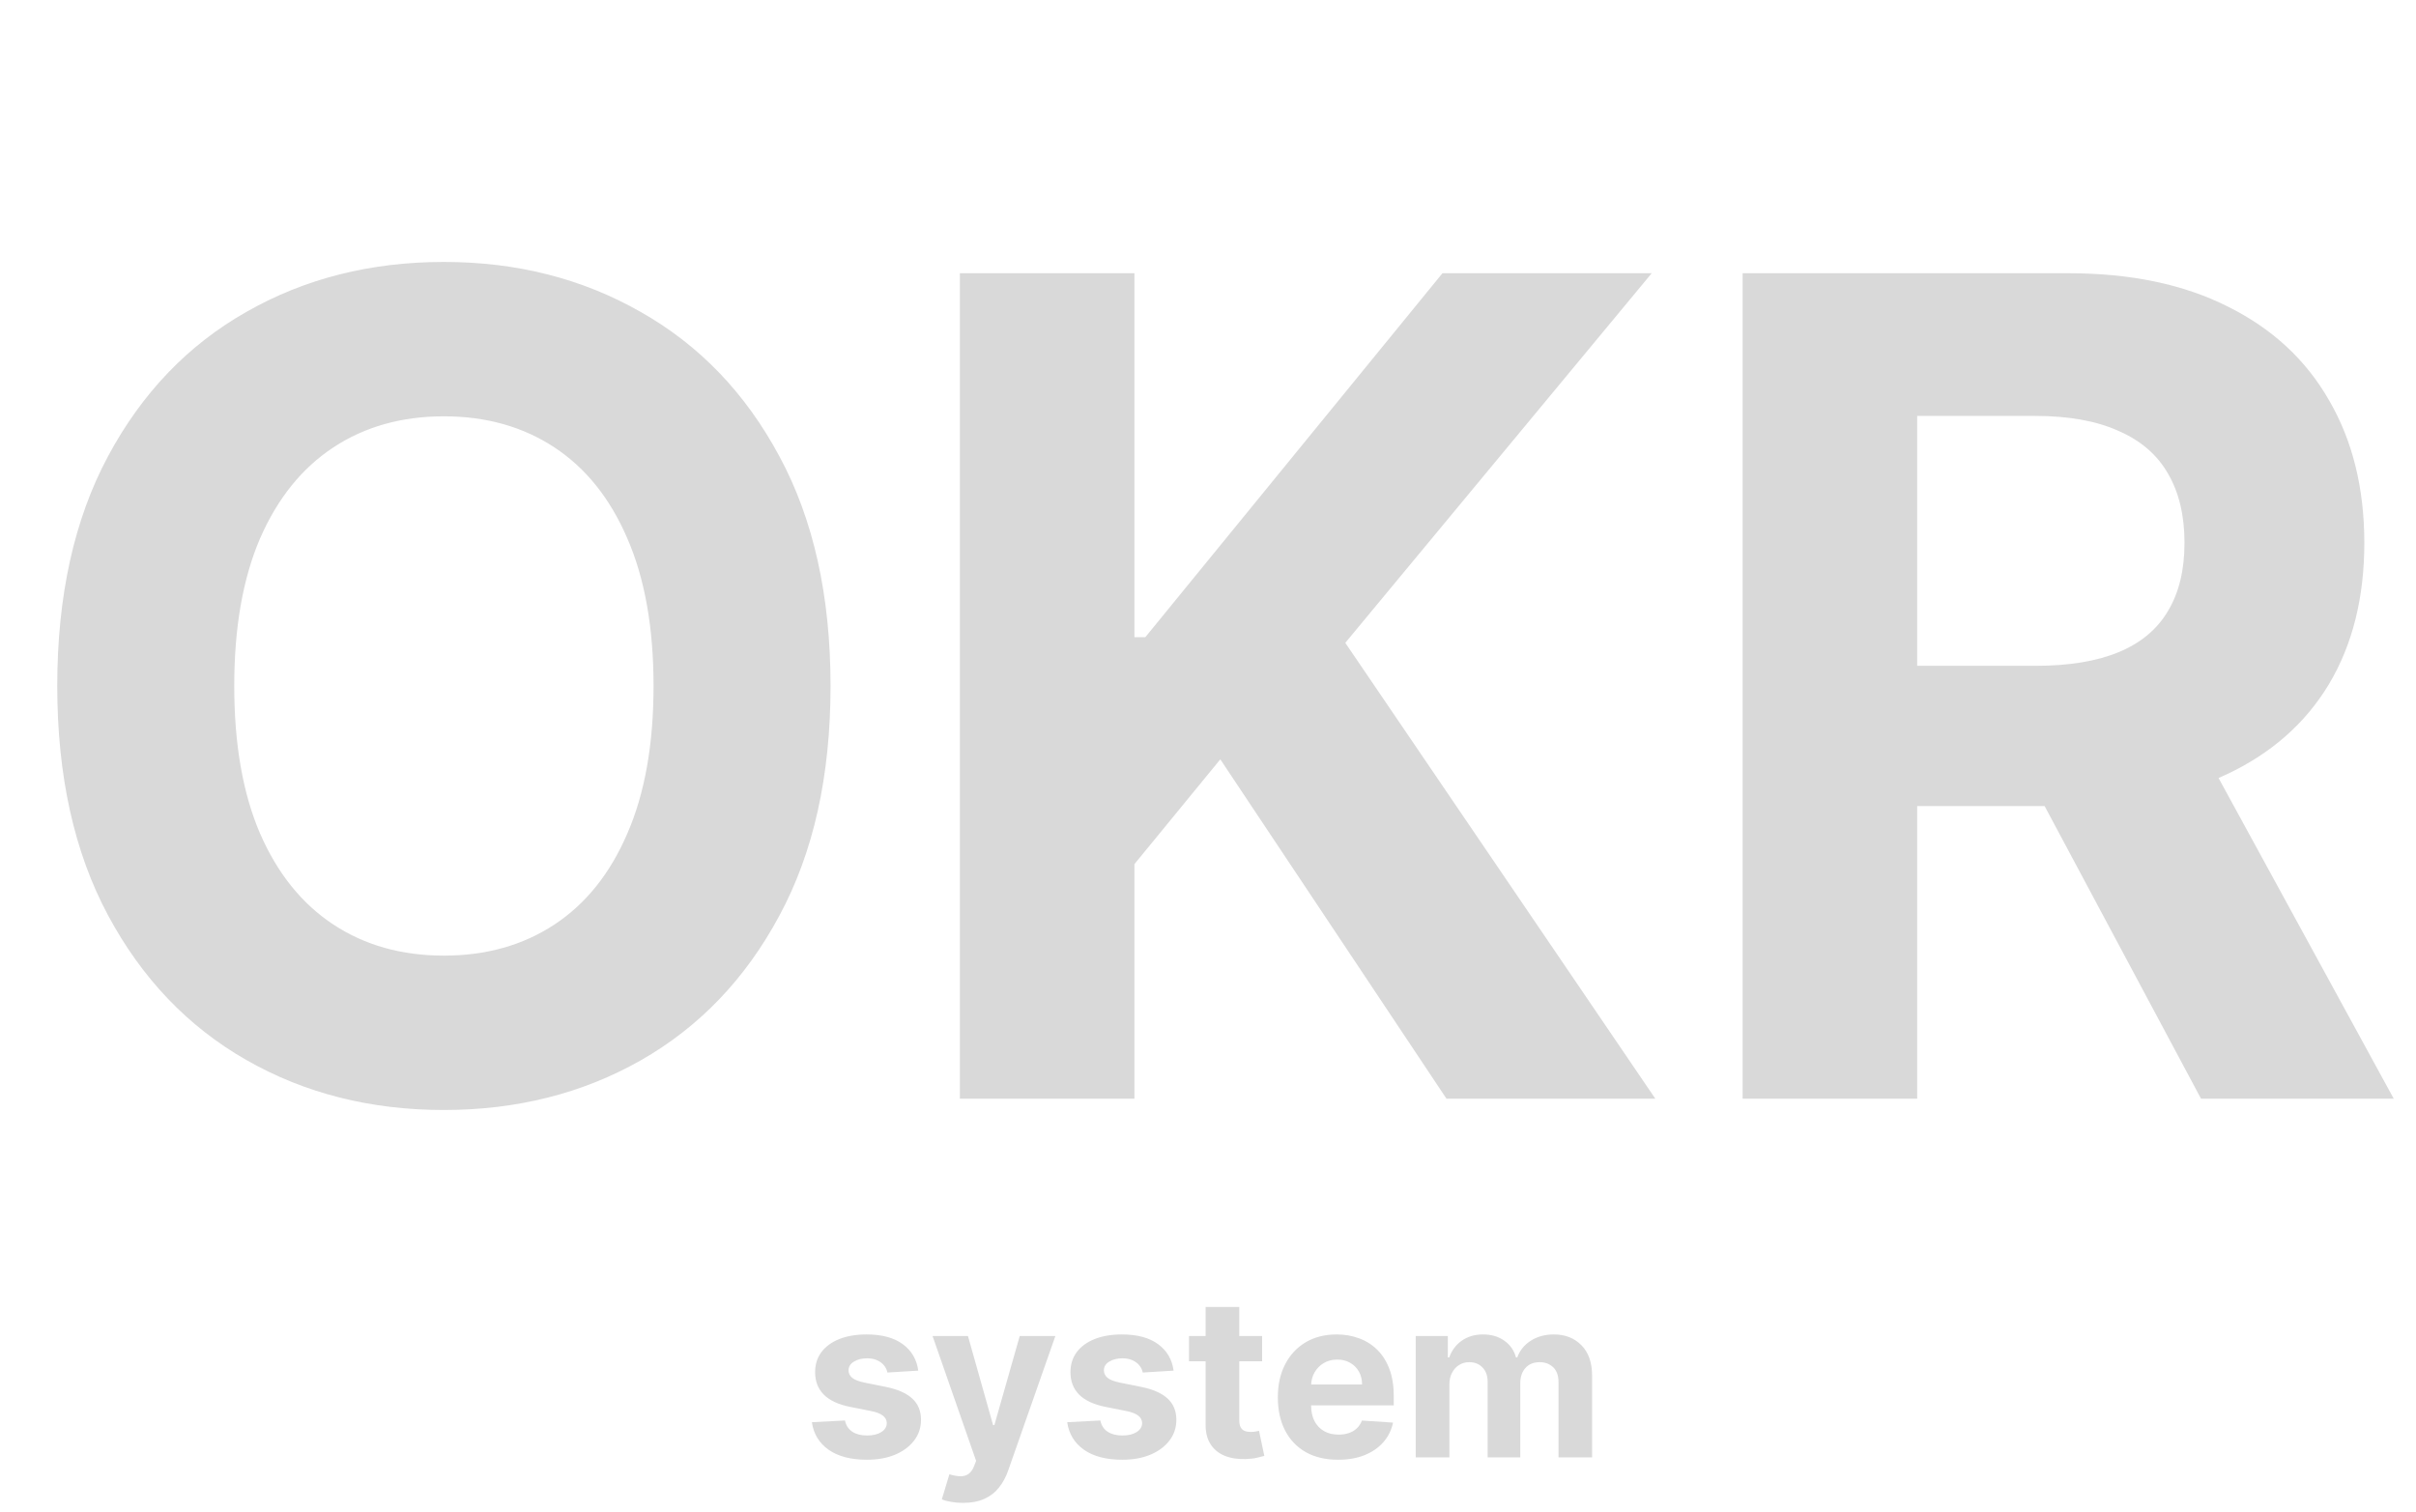 <svg width="532" height="333" viewBox="0 0 532 333" fill="none" xmlns="http://www.w3.org/2000/svg">
<path d="M182.884 151.091C182.884 170.918 179.125 187.786 171.609 201.695C164.151 215.603 153.971 226.227 141.069 233.566C128.226 240.846 113.784 244.486 97.745 244.486C81.587 244.486 67.087 240.816 54.244 233.477C41.4 226.138 31.25 215.514 23.793 201.606C16.335 187.697 12.607 170.859 12.607 151.091C12.607 131.264 16.335 114.396 23.793 100.487C31.25 86.579 41.4 75.984 54.244 68.704C67.087 61.365 81.587 57.696 97.745 57.696C113.784 57.696 128.226 61.365 141.069 68.704C153.971 75.984 164.151 86.579 171.609 100.487C179.125 114.396 182.884 131.264 182.884 151.091ZM143.91 151.091C143.91 138.248 141.986 127.417 138.139 118.598C134.351 109.779 128.995 103.091 122.07 98.534C115.146 93.977 107.037 91.698 97.745 91.698C88.453 91.698 80.344 93.977 73.42 98.534C66.495 103.091 61.109 109.779 57.262 118.598C53.474 127.417 51.58 138.248 51.58 151.091C51.58 163.934 53.474 174.765 57.262 183.584C61.109 192.402 66.495 199.09 73.42 203.648C80.344 208.205 88.453 210.484 97.745 210.484C107.037 210.484 115.146 208.205 122.07 203.648C128.995 199.09 134.351 192.402 138.139 183.584C141.986 174.765 143.91 163.934 143.91 151.091ZM211.359 242V60.182H249.8V140.349H252.197L317.627 60.182H363.703L296.231 141.592L364.502 242H318.515L268.71 167.249L249.8 190.331V242H211.359ZM383.722 242V60.182H455.455C469.186 60.182 480.905 62.638 490.612 67.55C500.377 72.404 507.805 79.299 512.895 88.236C518.044 97.114 520.619 107.56 520.619 119.575C520.619 131.648 518.015 142.036 512.806 150.736C507.598 159.377 500.052 166.006 490.168 170.622C480.343 175.239 468.447 177.547 454.479 177.547H406.45V146.652H448.264C455.603 146.652 461.7 145.646 466.553 143.634C471.406 141.621 475.016 138.603 477.384 134.578C479.81 130.554 481.024 125.552 481.024 119.575C481.024 113.538 479.81 108.448 477.384 104.305C475.016 100.162 471.376 97.025 466.464 94.894C461.611 92.704 455.485 91.609 448.087 91.609H422.164V242H383.722ZM481.911 159.259L527.1 242H484.664L440.452 159.259H481.911Z" fill="#D9D9D9"/>
<path d="M202.196 301.894L195.41 302.312C195.294 301.732 195.044 301.21 194.662 300.746C194.279 300.27 193.774 299.893 193.148 299.615C192.533 299.325 191.796 299.18 190.938 299.18C189.789 299.18 188.821 299.423 188.032 299.911C187.243 300.386 186.849 301.024 186.849 301.825C186.849 302.463 187.104 303.002 187.614 303.443C188.125 303.884 189.001 304.237 190.242 304.504L195.079 305.479C197.678 306.012 199.615 306.871 200.891 308.054C202.167 309.237 202.805 310.792 202.805 312.717C202.805 314.469 202.289 316.006 201.256 317.328C200.236 318.651 198.832 319.683 197.045 320.426C195.271 321.157 193.223 321.522 190.903 321.522C187.365 321.522 184.546 320.785 182.446 319.312C180.358 317.827 179.134 315.809 178.775 313.257L186.066 312.874C186.286 313.953 186.82 314.776 187.667 315.345C188.513 315.902 189.598 316.18 190.92 316.18C192.22 316.18 193.264 315.931 194.053 315.432C194.853 314.921 195.259 314.266 195.271 313.466C195.259 312.793 194.975 312.242 194.418 311.812C193.861 311.372 193.003 311.035 191.843 310.803L187.214 309.881C184.604 309.359 182.661 308.454 181.385 307.167C180.121 305.879 179.488 304.237 179.488 302.242C179.488 300.525 179.952 299.046 180.88 297.805C181.82 296.564 183.137 295.607 184.83 294.934C186.536 294.261 188.531 293.925 190.816 293.925C194.192 293.925 196.848 294.638 198.786 296.065C200.734 297.492 201.871 299.435 202.196 301.894ZM212.049 331.023C211.109 331.023 210.228 330.947 209.404 330.797C208.592 330.657 207.919 330.478 207.386 330.257L209.056 324.724C209.926 324.991 210.709 325.136 211.405 325.159C212.113 325.182 212.722 325.02 213.232 324.672C213.754 324.324 214.178 323.732 214.503 322.897L214.938 321.766L205.35 294.273H213.145L218.679 313.901H218.957L224.543 294.273H232.39L222.002 323.888C221.503 325.327 220.825 326.58 219.966 327.647C219.12 328.726 218.046 329.555 216.747 330.135C215.448 330.727 213.882 331.023 212.049 331.023ZM258.422 301.894L251.635 302.312C251.519 301.732 251.27 301.21 250.887 300.746C250.504 300.27 250 299.893 249.373 299.615C248.758 299.325 248.022 299.18 247.163 299.18C246.015 299.18 245.046 299.423 244.258 299.911C243.469 300.386 243.074 301.024 243.074 301.825C243.074 302.463 243.33 303.002 243.84 303.443C244.35 303.884 245.226 304.237 246.467 304.504L251.305 305.479C253.903 306.012 255.841 306.871 257.117 308.054C258.393 309.237 259.031 310.792 259.031 312.717C259.031 314.469 258.514 316.006 257.482 317.328C256.461 318.651 255.058 319.683 253.271 320.426C251.496 321.157 249.449 321.522 247.129 321.522C243.591 321.522 240.772 320.785 238.672 319.312C236.584 317.827 235.36 315.809 235 313.257L242.291 312.874C242.512 313.953 243.045 314.776 243.892 315.345C244.739 315.902 245.824 316.18 247.146 316.18C248.445 316.18 249.489 315.931 250.278 315.432C251.079 314.921 251.485 314.266 251.496 313.466C251.485 312.793 251.2 312.242 250.644 311.812C250.087 311.372 249.228 311.035 248.068 310.803L243.44 309.881C240.83 309.359 238.887 308.454 237.611 307.167C236.346 305.879 235.714 304.237 235.714 302.242C235.714 300.525 236.178 299.046 237.106 297.805C238.046 296.564 239.362 295.607 241.056 294.934C242.761 294.261 244.756 293.925 247.042 293.925C250.417 293.925 253.074 294.638 255.011 296.065C256.96 297.492 258.097 299.435 258.422 301.894ZM277.915 294.273V299.841H261.819V294.273H277.915ZM265.473 287.869H272.886V312.787C272.886 313.471 272.99 314.005 273.199 314.388C273.408 314.759 273.698 315.02 274.069 315.171C274.452 315.322 274.893 315.397 275.392 315.397C275.74 315.397 276.088 315.368 276.436 315.31C276.784 315.24 277.05 315.188 277.236 315.153L278.402 320.669C278.031 320.785 277.509 320.919 276.836 321.07C276.163 321.232 275.345 321.331 274.382 321.365C272.596 321.435 271.03 321.197 269.684 320.652C268.35 320.107 267.312 319.26 266.569 318.112C265.827 316.963 265.462 315.513 265.473 313.761V287.869ZM294.637 321.522C291.887 321.522 289.521 320.965 287.537 319.852C285.565 318.726 284.045 317.137 282.978 315.084C281.911 313.019 281.377 310.577 281.377 307.758C281.377 305.009 281.911 302.596 282.978 300.52C284.045 298.443 285.548 296.825 287.485 295.665C289.434 294.505 291.719 293.925 294.341 293.925C296.104 293.925 297.745 294.209 299.265 294.777C300.796 295.334 302.13 296.175 303.267 297.3C304.416 298.426 305.309 299.841 305.947 301.546C306.585 303.24 306.904 305.223 306.904 307.497V309.533H284.335V304.939H299.926C299.926 303.872 299.694 302.927 299.23 302.103C298.766 301.279 298.122 300.636 297.299 300.172C296.487 299.696 295.541 299.458 294.463 299.458C293.337 299.458 292.34 299.719 291.47 300.241C290.611 300.752 289.938 301.442 289.451 302.312C288.964 303.17 288.715 304.127 288.703 305.183V309.55C288.703 310.873 288.947 312.016 289.434 312.978C289.933 313.941 290.634 314.684 291.539 315.206C292.444 315.728 293.517 315.989 294.758 315.989C295.582 315.989 296.336 315.873 297.02 315.641C297.705 315.409 298.291 315.061 298.778 314.597C299.265 314.133 299.636 313.564 299.892 312.891L306.747 313.344C306.399 314.991 305.686 316.429 304.607 317.659C303.54 318.877 302.159 319.828 300.466 320.513C298.784 321.186 296.841 321.522 294.637 321.522ZM311.741 321V294.273H318.806V298.988H319.119C319.676 297.422 320.604 296.187 321.903 295.282C323.202 294.377 324.757 293.925 326.567 293.925C328.399 293.925 329.96 294.383 331.247 295.299C332.535 296.204 333.393 297.434 333.823 298.988H334.101C334.646 297.457 335.632 296.233 337.059 295.317C338.498 294.389 340.197 293.925 342.157 293.925C344.652 293.925 346.676 294.719 348.23 296.309C349.796 297.886 350.579 300.125 350.579 303.025V321H343.184V304.487C343.184 303.002 342.79 301.888 342.001 301.146C341.212 300.404 340.226 300.032 339.043 300.032C337.697 300.032 336.647 300.462 335.893 301.32C335.139 302.167 334.762 303.286 334.762 304.678V321H327.576V304.33C327.576 303.019 327.199 301.975 326.445 301.198C325.702 300.421 324.722 300.032 323.504 300.032C322.68 300.032 321.938 300.241 321.277 300.659C320.627 301.065 320.111 301.639 319.728 302.381C319.345 303.112 319.154 303.971 319.154 304.957V321H311.741Z" fill="#D9D9D9"/>
</svg>
